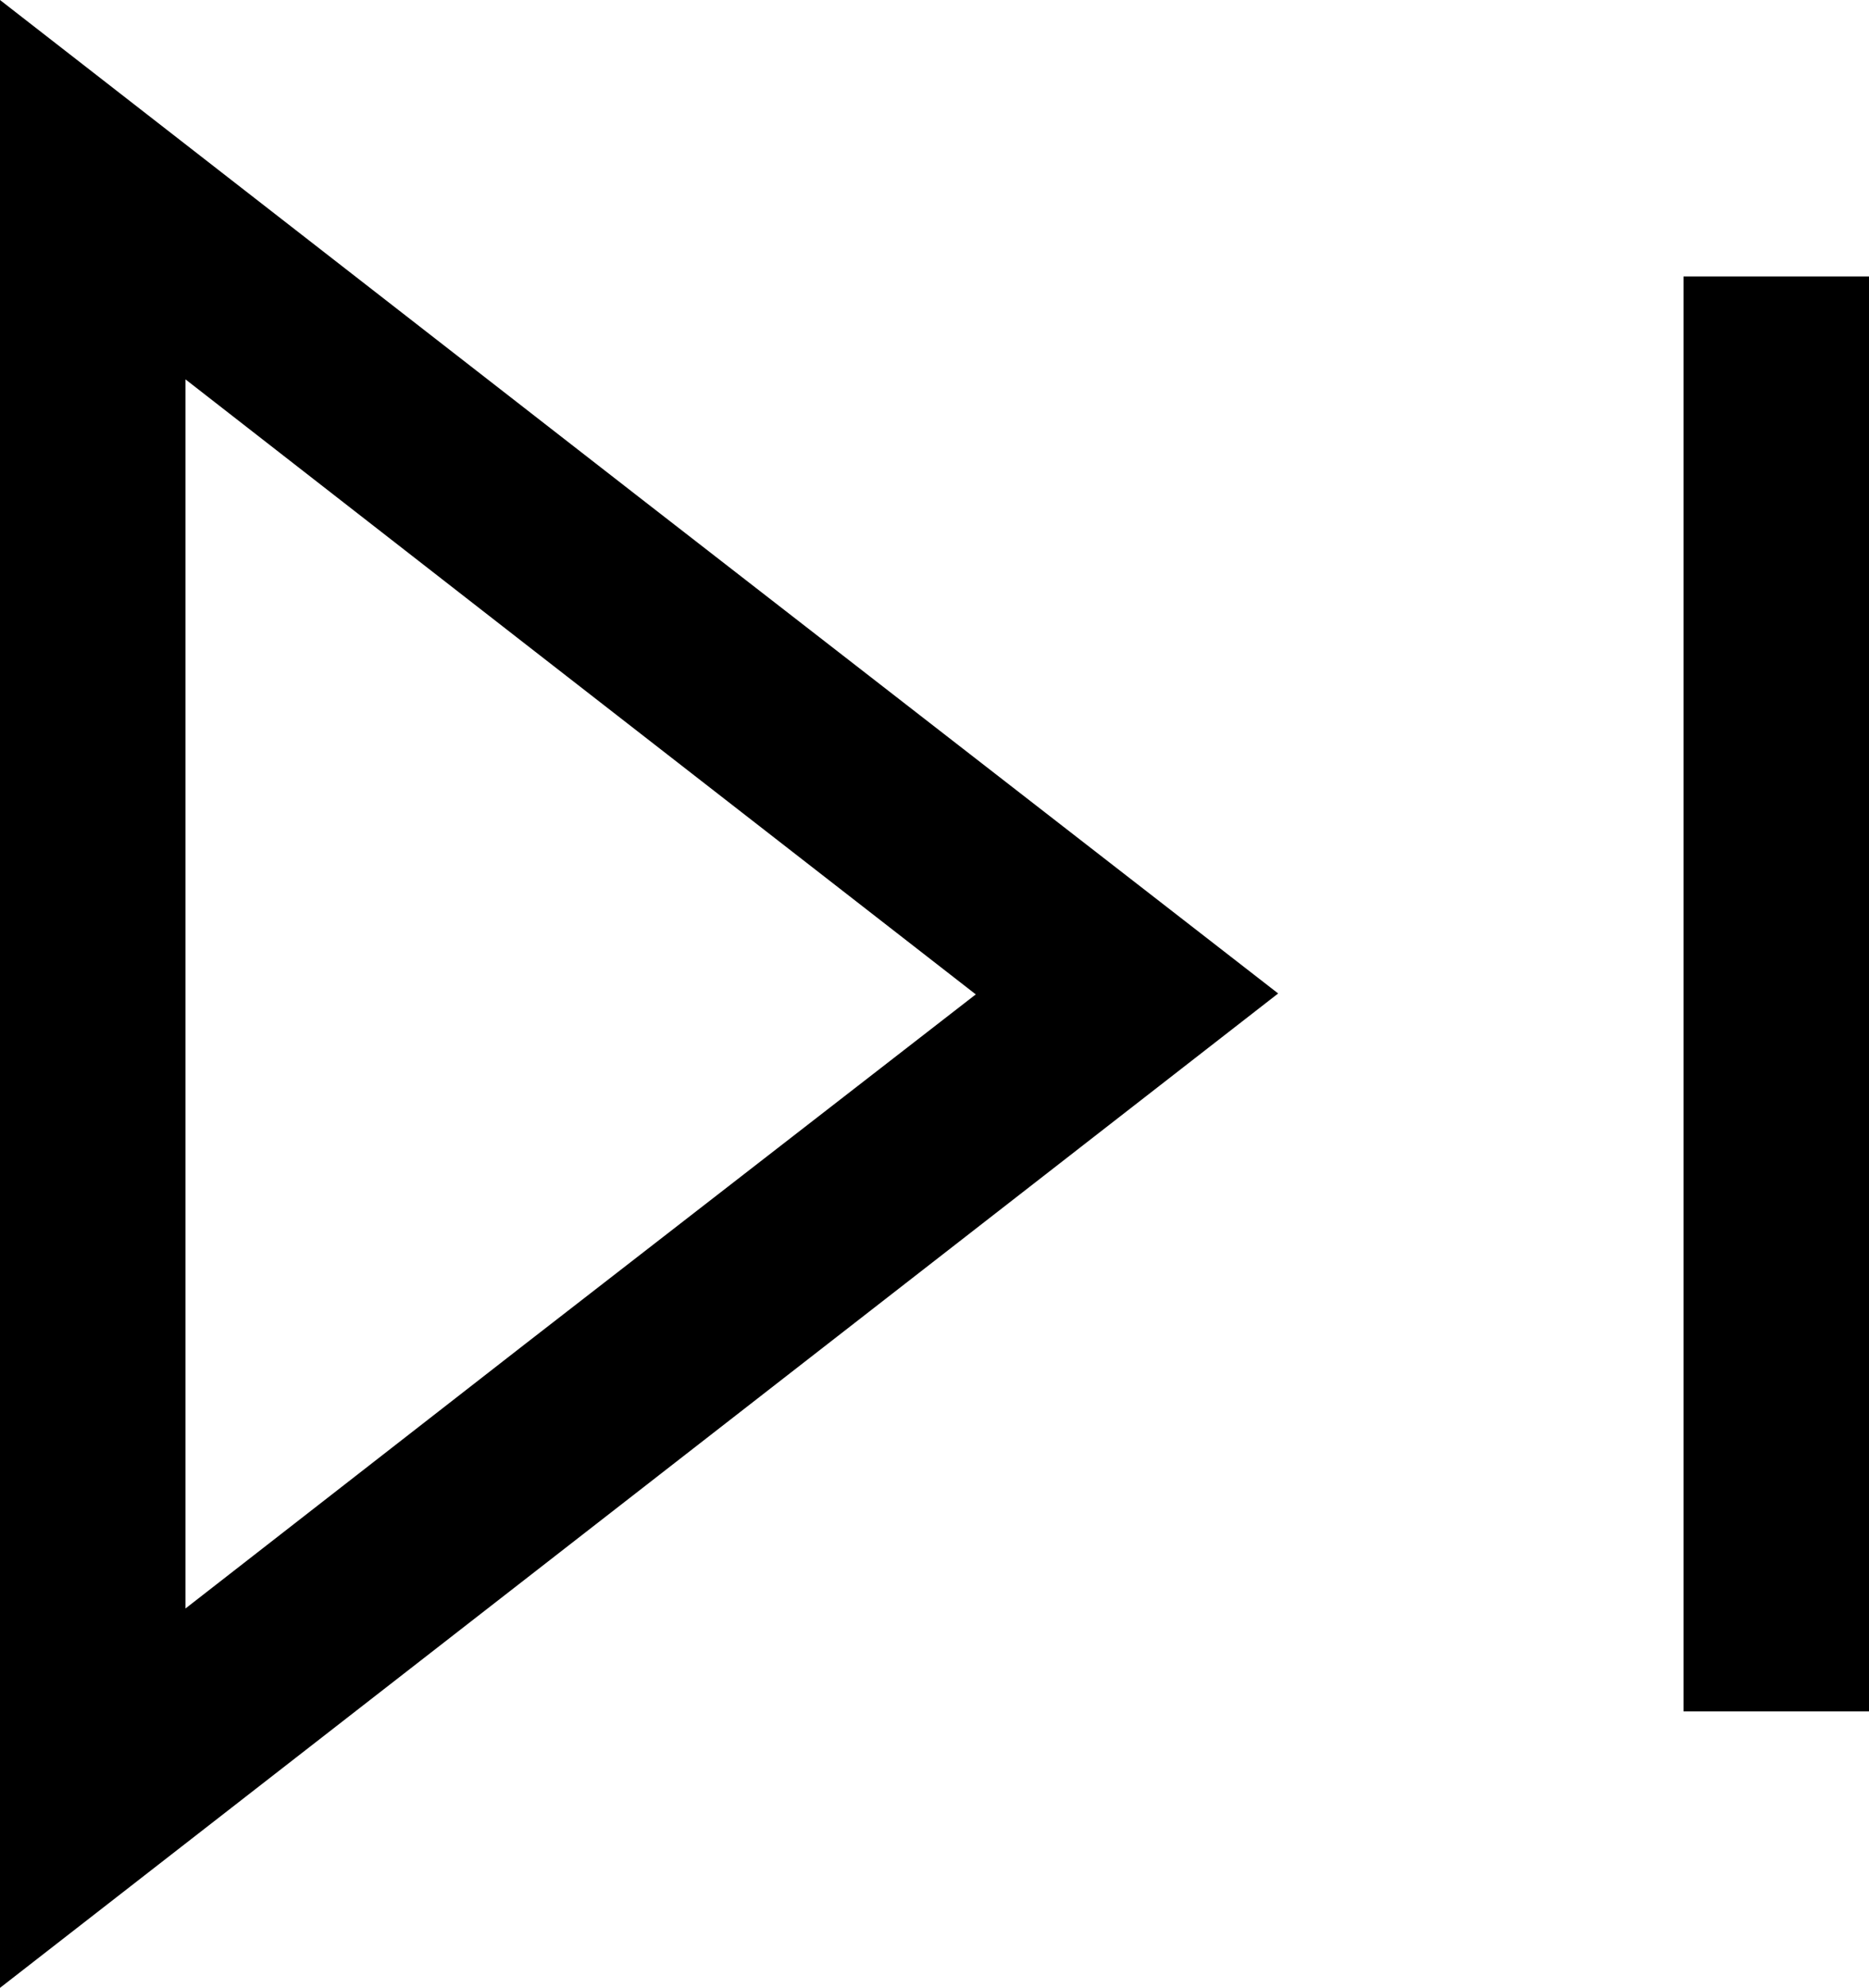 <svg xmlns="http://www.w3.org/2000/svg" viewBox="0 0 20.15 21.43"><title>play-forward</title><g id="Слой_2" data-name="Слой 2"><g id="Слой_1-2" data-name="Слой 1"><rect x="18.15" y="2.98" width="2" height="15.47"/><path d="M0,0V21.43l6.89-5.36,6.89-5.36L6.89,5.36ZM5.66,14.49,2,17.34V4.09L5.66,6.94l4.86,3.78Z"/></g></g></svg>